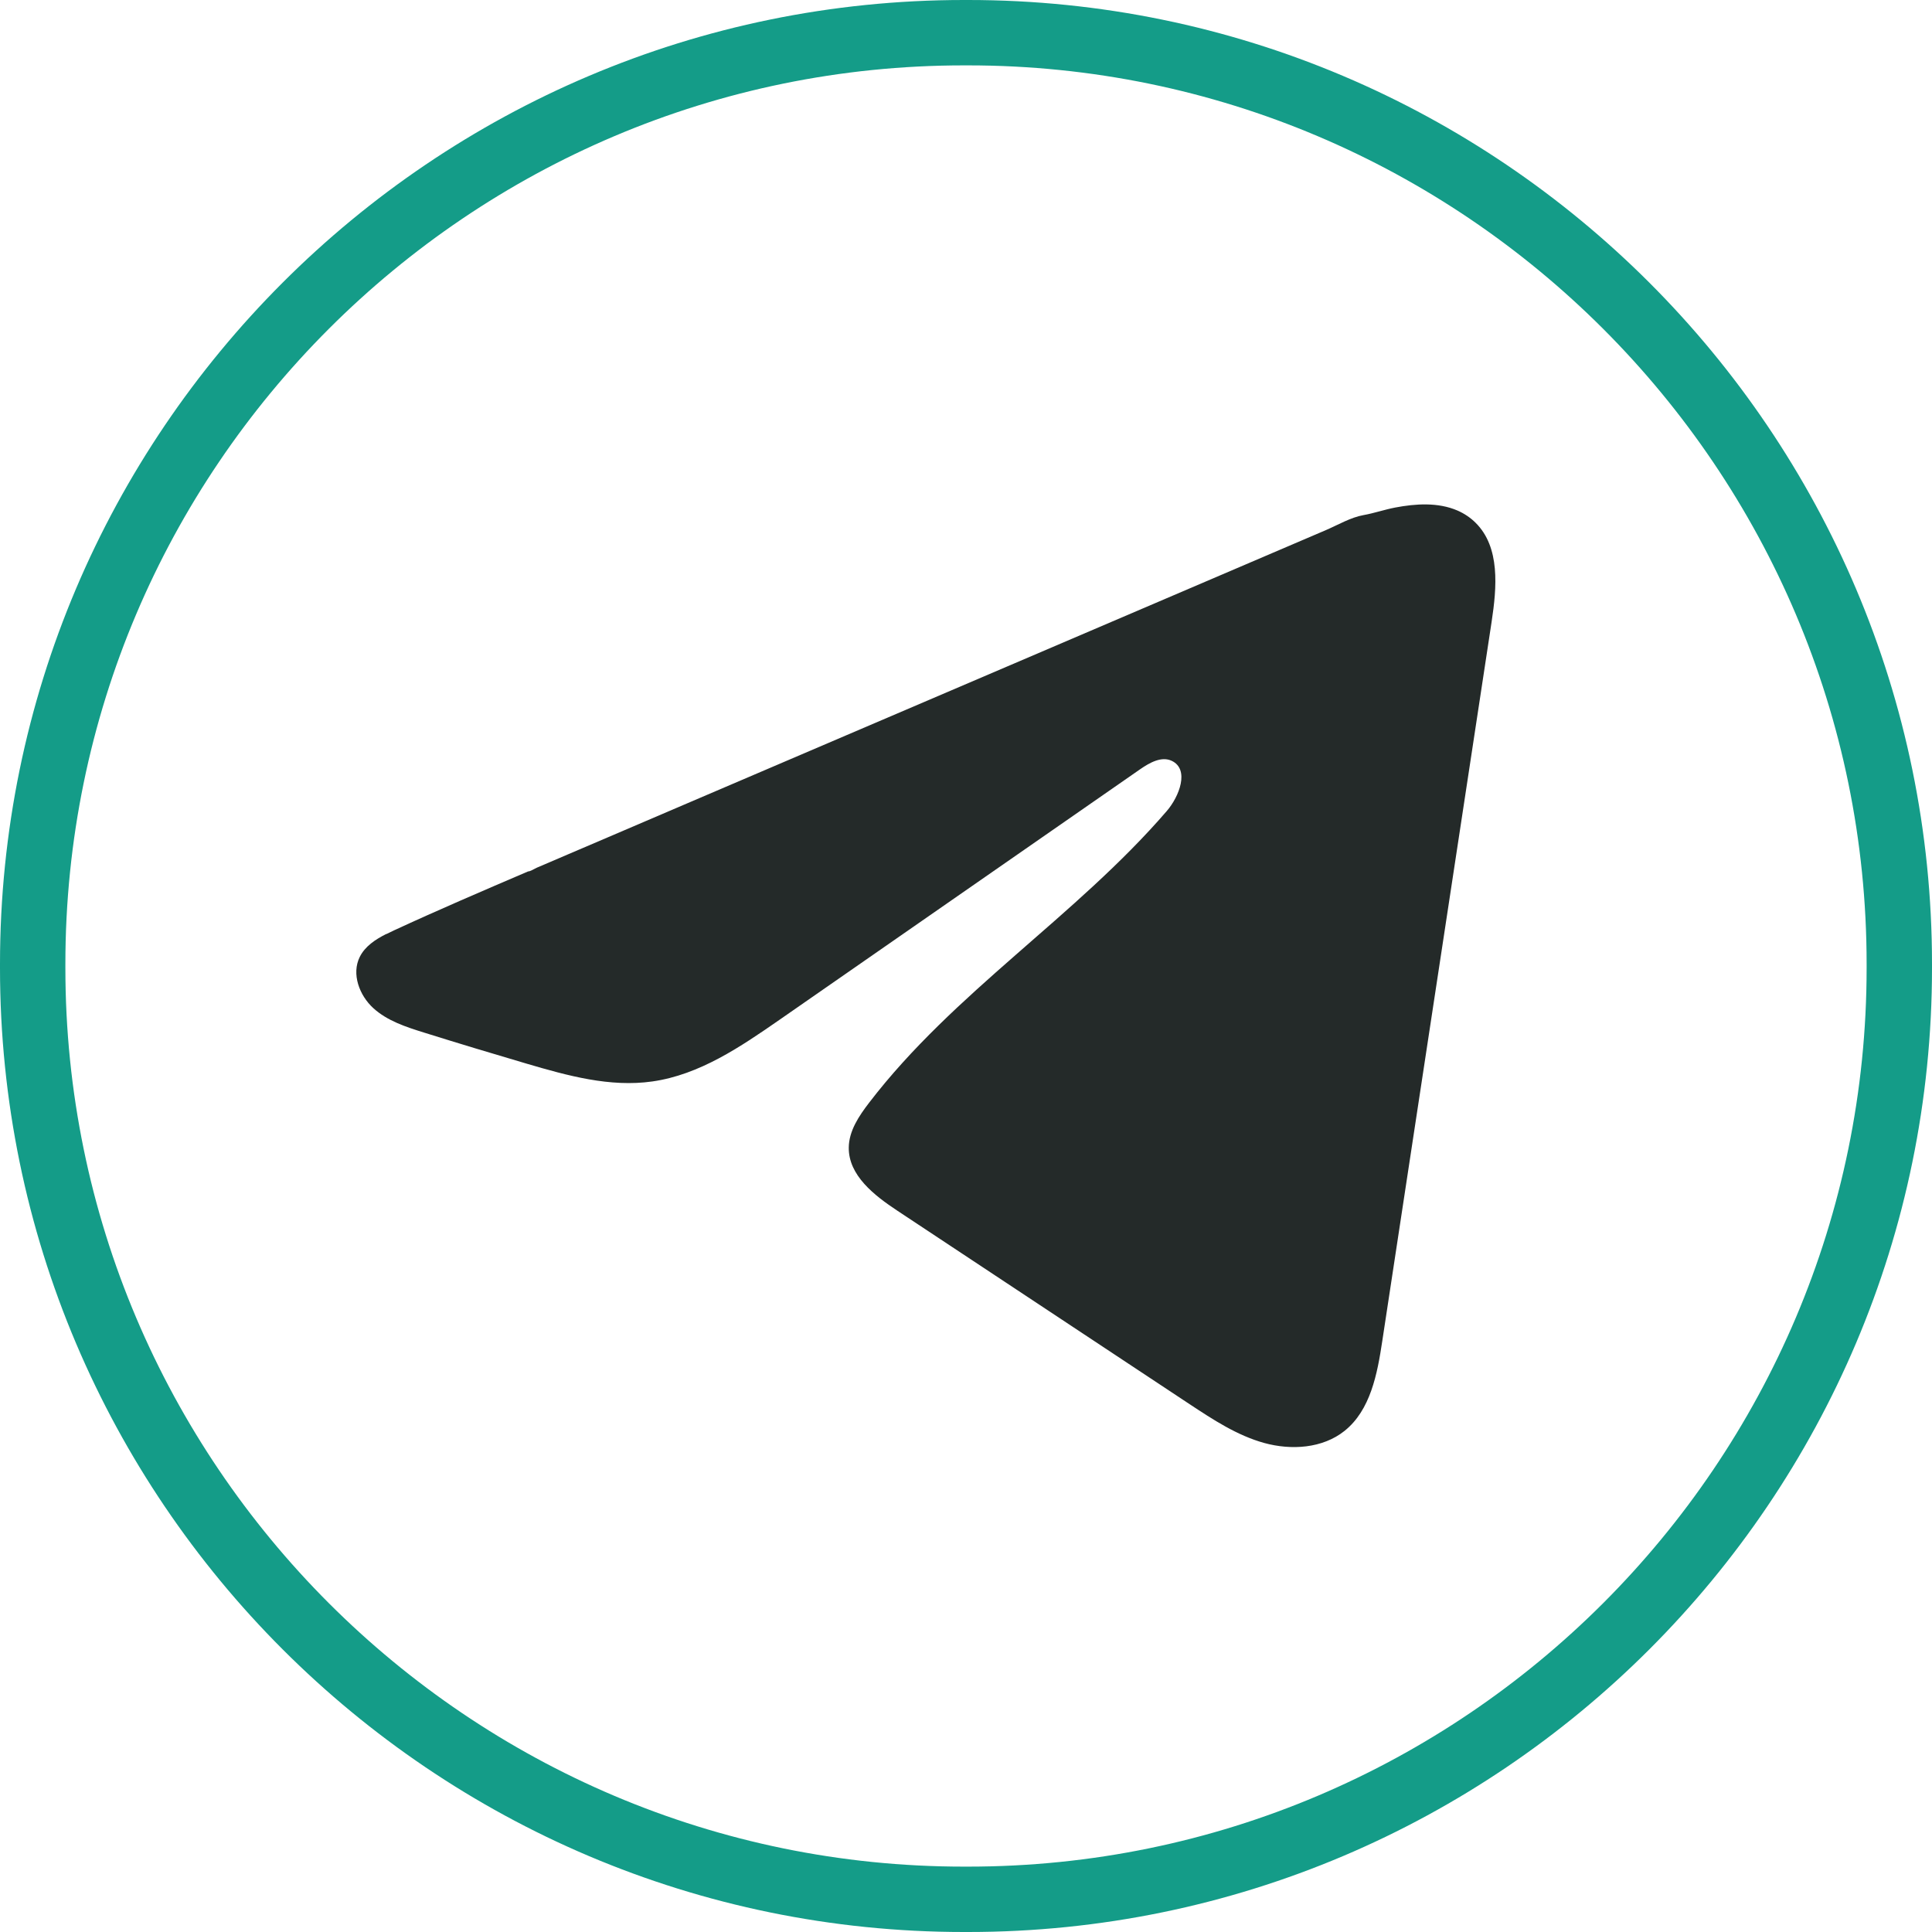 <svg width="50" height="50" viewBox="0 0 50 50" fill="none" xmlns="http://www.w3.org/2000/svg">
<path d="M25.055 50H24.945C11.191 50 0 38.809 0 25.055V24.945C0 11.191 11.191 0 24.945 0H25.055C38.809 0 50 11.191 50 24.945V25.055C50 38.809 38.809 50 25.055 50ZM24.945 1.692C12.123 1.692 1.692 12.123 1.692 24.945V25.055C1.692 37.877 12.123 48.308 24.945 48.308H25.055C37.877 48.308 48.308 37.877 48.308 25.055V24.945C48.308 12.123 37.877 1.692 25.055 1.692H24.945Z" fill="#149C88"/>
<path d="M9.996 24.175C10.063 24.141 10.131 24.109 10.197 24.078C11.345 23.547 12.507 23.049 13.668 22.552C13.731 22.552 13.836 22.479 13.895 22.455C13.985 22.416 14.074 22.379 14.164 22.34C14.337 22.266 14.509 22.193 14.68 22.119C15.025 21.971 15.369 21.824 15.714 21.677C16.403 21.382 17.092 21.088 17.781 20.792C19.159 20.203 20.538 19.612 21.916 19.023C23.293 18.434 24.672 17.843 26.05 17.255C27.428 16.666 28.807 16.075 30.185 15.486C31.562 14.897 32.942 14.306 34.319 13.717C34.626 13.585 34.958 13.389 35.286 13.331C35.562 13.282 35.831 13.188 36.108 13.135C36.635 13.035 37.215 12.995 37.72 13.213C37.894 13.289 38.055 13.396 38.188 13.529C38.828 14.162 38.738 15.202 38.603 16.092C37.66 22.296 36.718 28.503 35.773 34.707C35.645 35.558 35.469 36.493 34.797 37.031C34.228 37.486 33.419 37.537 32.717 37.344C32.014 37.149 31.395 36.741 30.787 36.34C28.267 34.672 25.745 33.003 23.225 31.334C22.626 30.938 21.959 30.42 21.966 29.701C21.97 29.267 22.229 28.882 22.493 28.538C24.683 25.681 27.842 23.718 30.193 20.993C30.525 20.609 30.786 19.915 30.33 19.693C30.06 19.561 29.748 19.741 29.501 19.912C26.394 22.07 23.288 24.229 20.181 26.387C19.167 27.091 18.104 27.815 16.882 27.988C15.789 28.144 14.689 27.839 13.631 27.528C12.744 27.267 11.859 27 10.977 26.724C10.508 26.578 10.024 26.421 9.662 26.091C9.3 25.761 9.092 25.206 9.31 24.766C9.447 24.49 9.713 24.315 9.992 24.173L9.996 24.175Z" fill="#242A29"/>
</svg>
